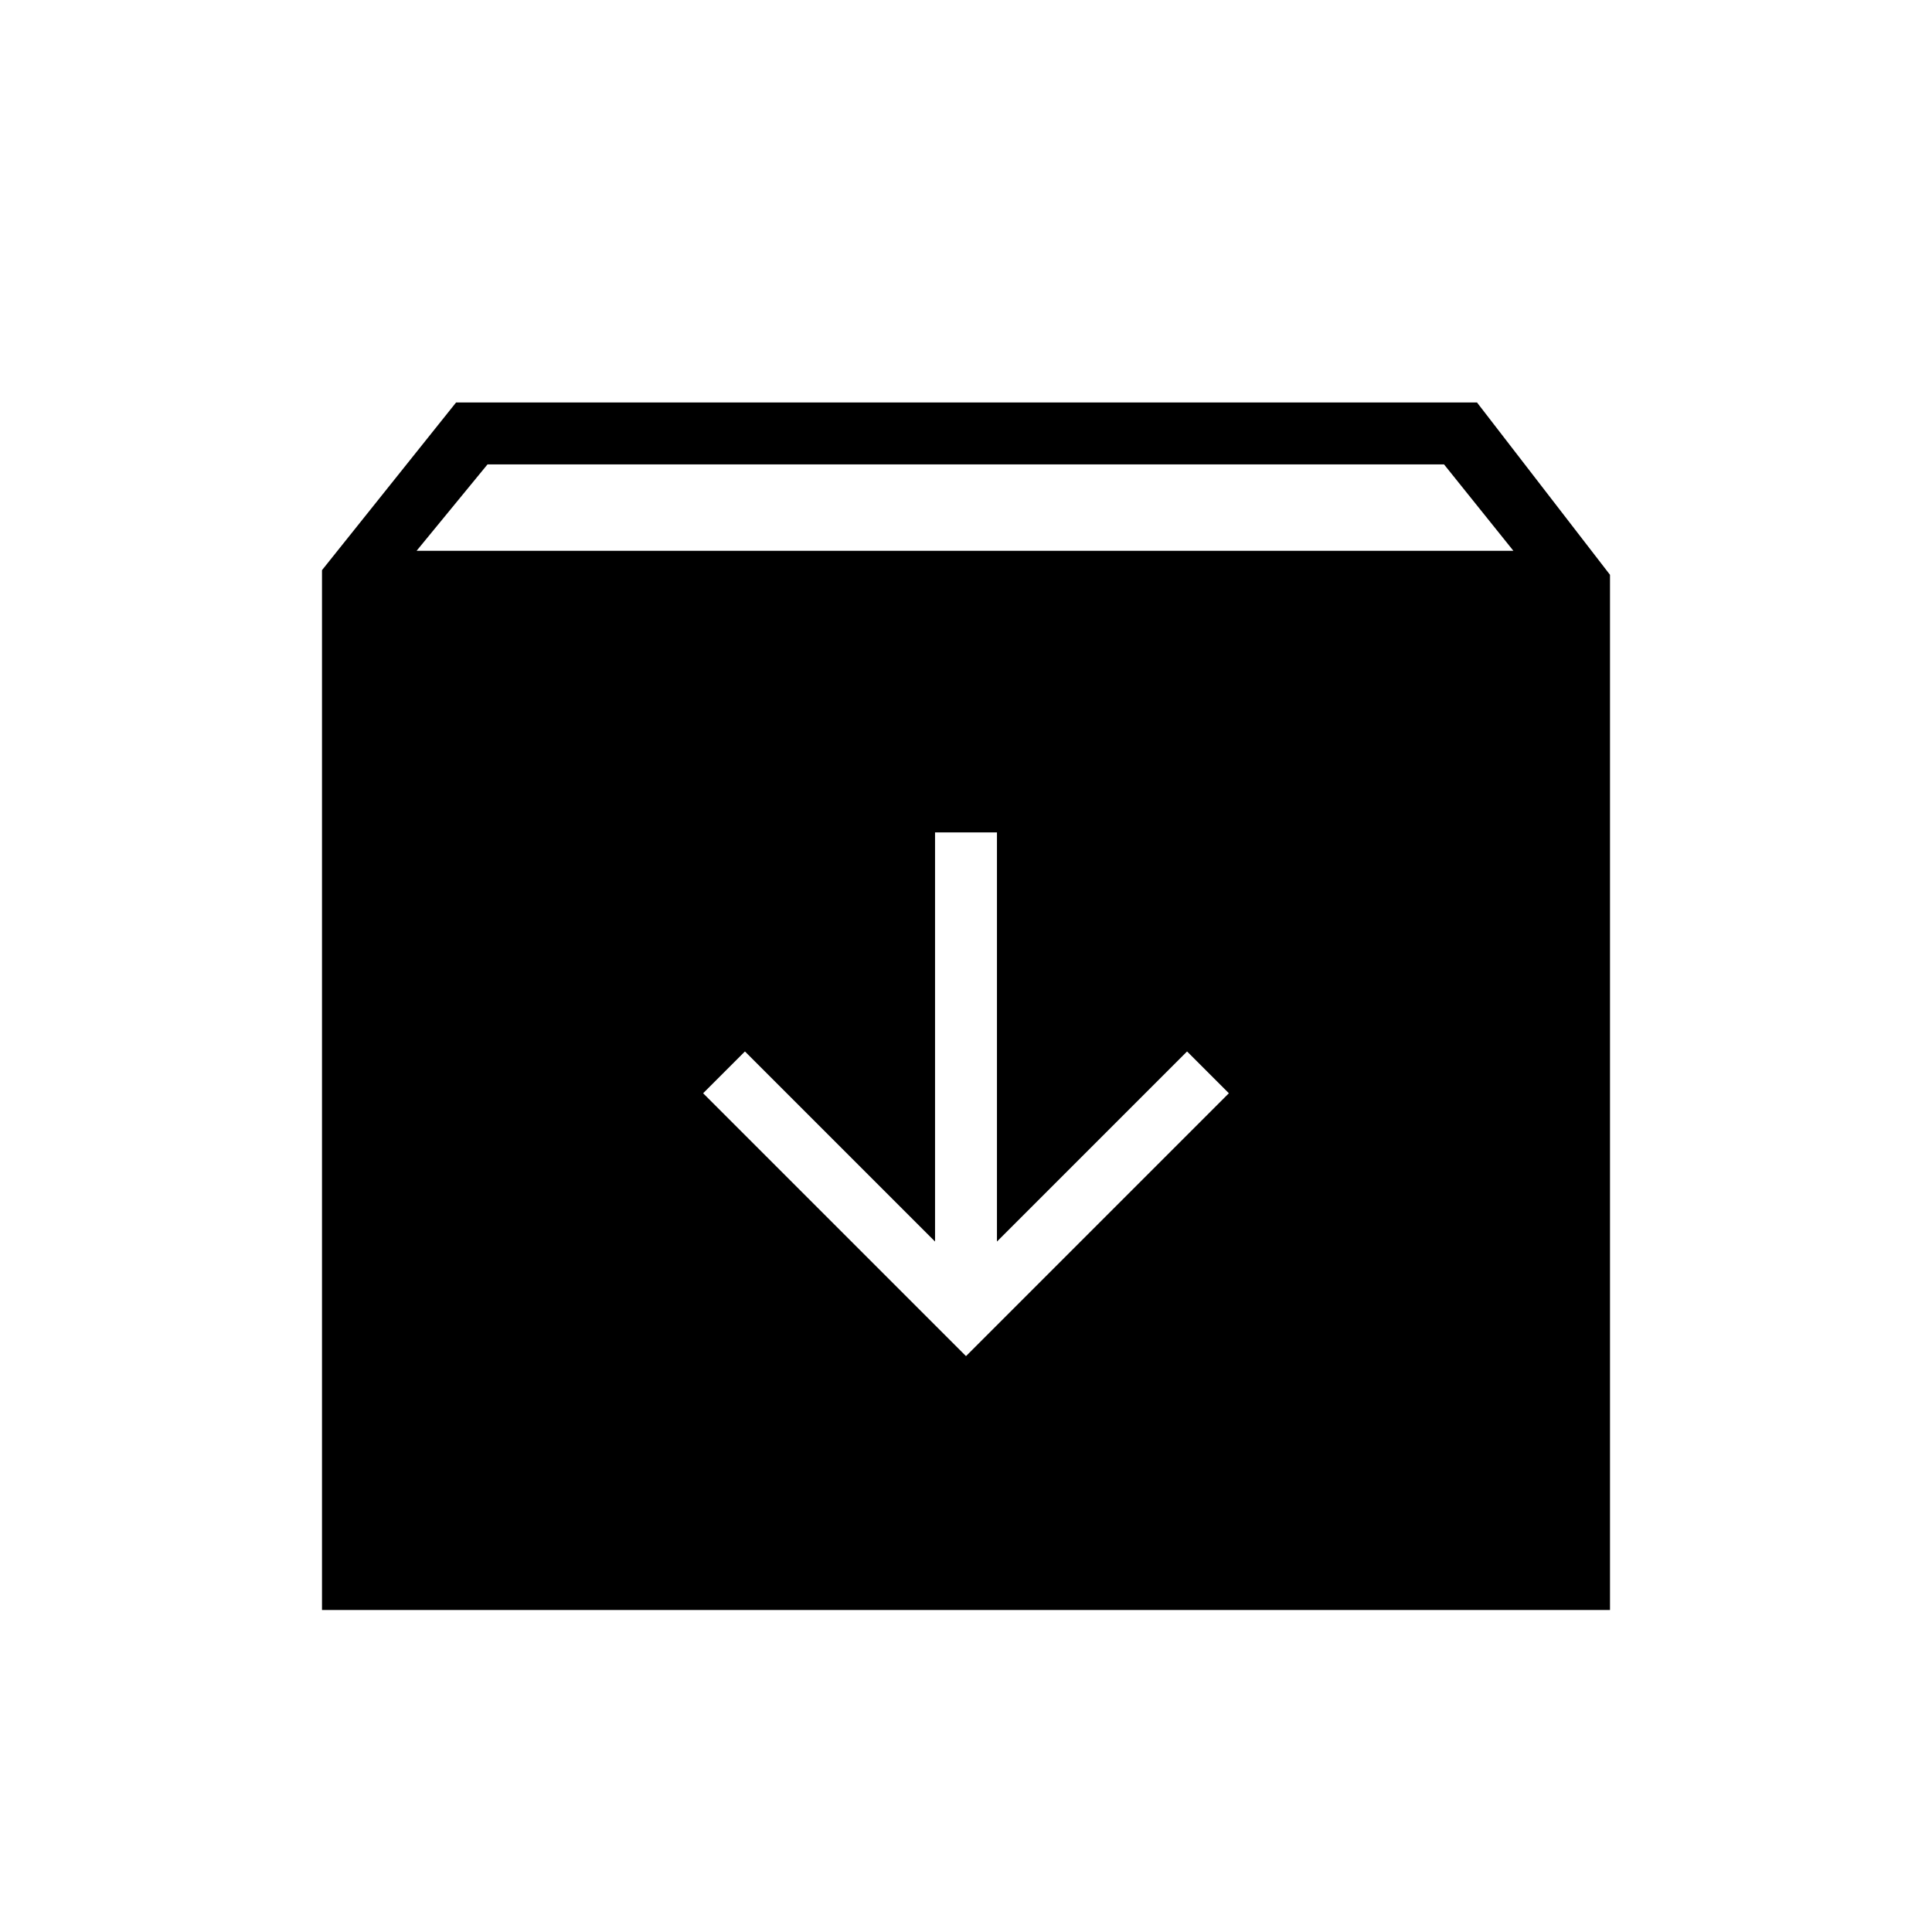 <svg xmlns="http://www.w3.org/2000/svg" width="48" height="48" viewBox="0 96 960 960"><path d="M160 896V379.307L226.615 296h507.308L800 381.615V896H160Zm47-526.308h545l-34.461-42.923H242.231L207 369.692Zm273 400.154 130.616-130.615-20.77-20.77-94.461 94.462V509.615h-30.77v203.308l-94.461-94.462-20.77 20.77L480 769.846Z"/></svg>